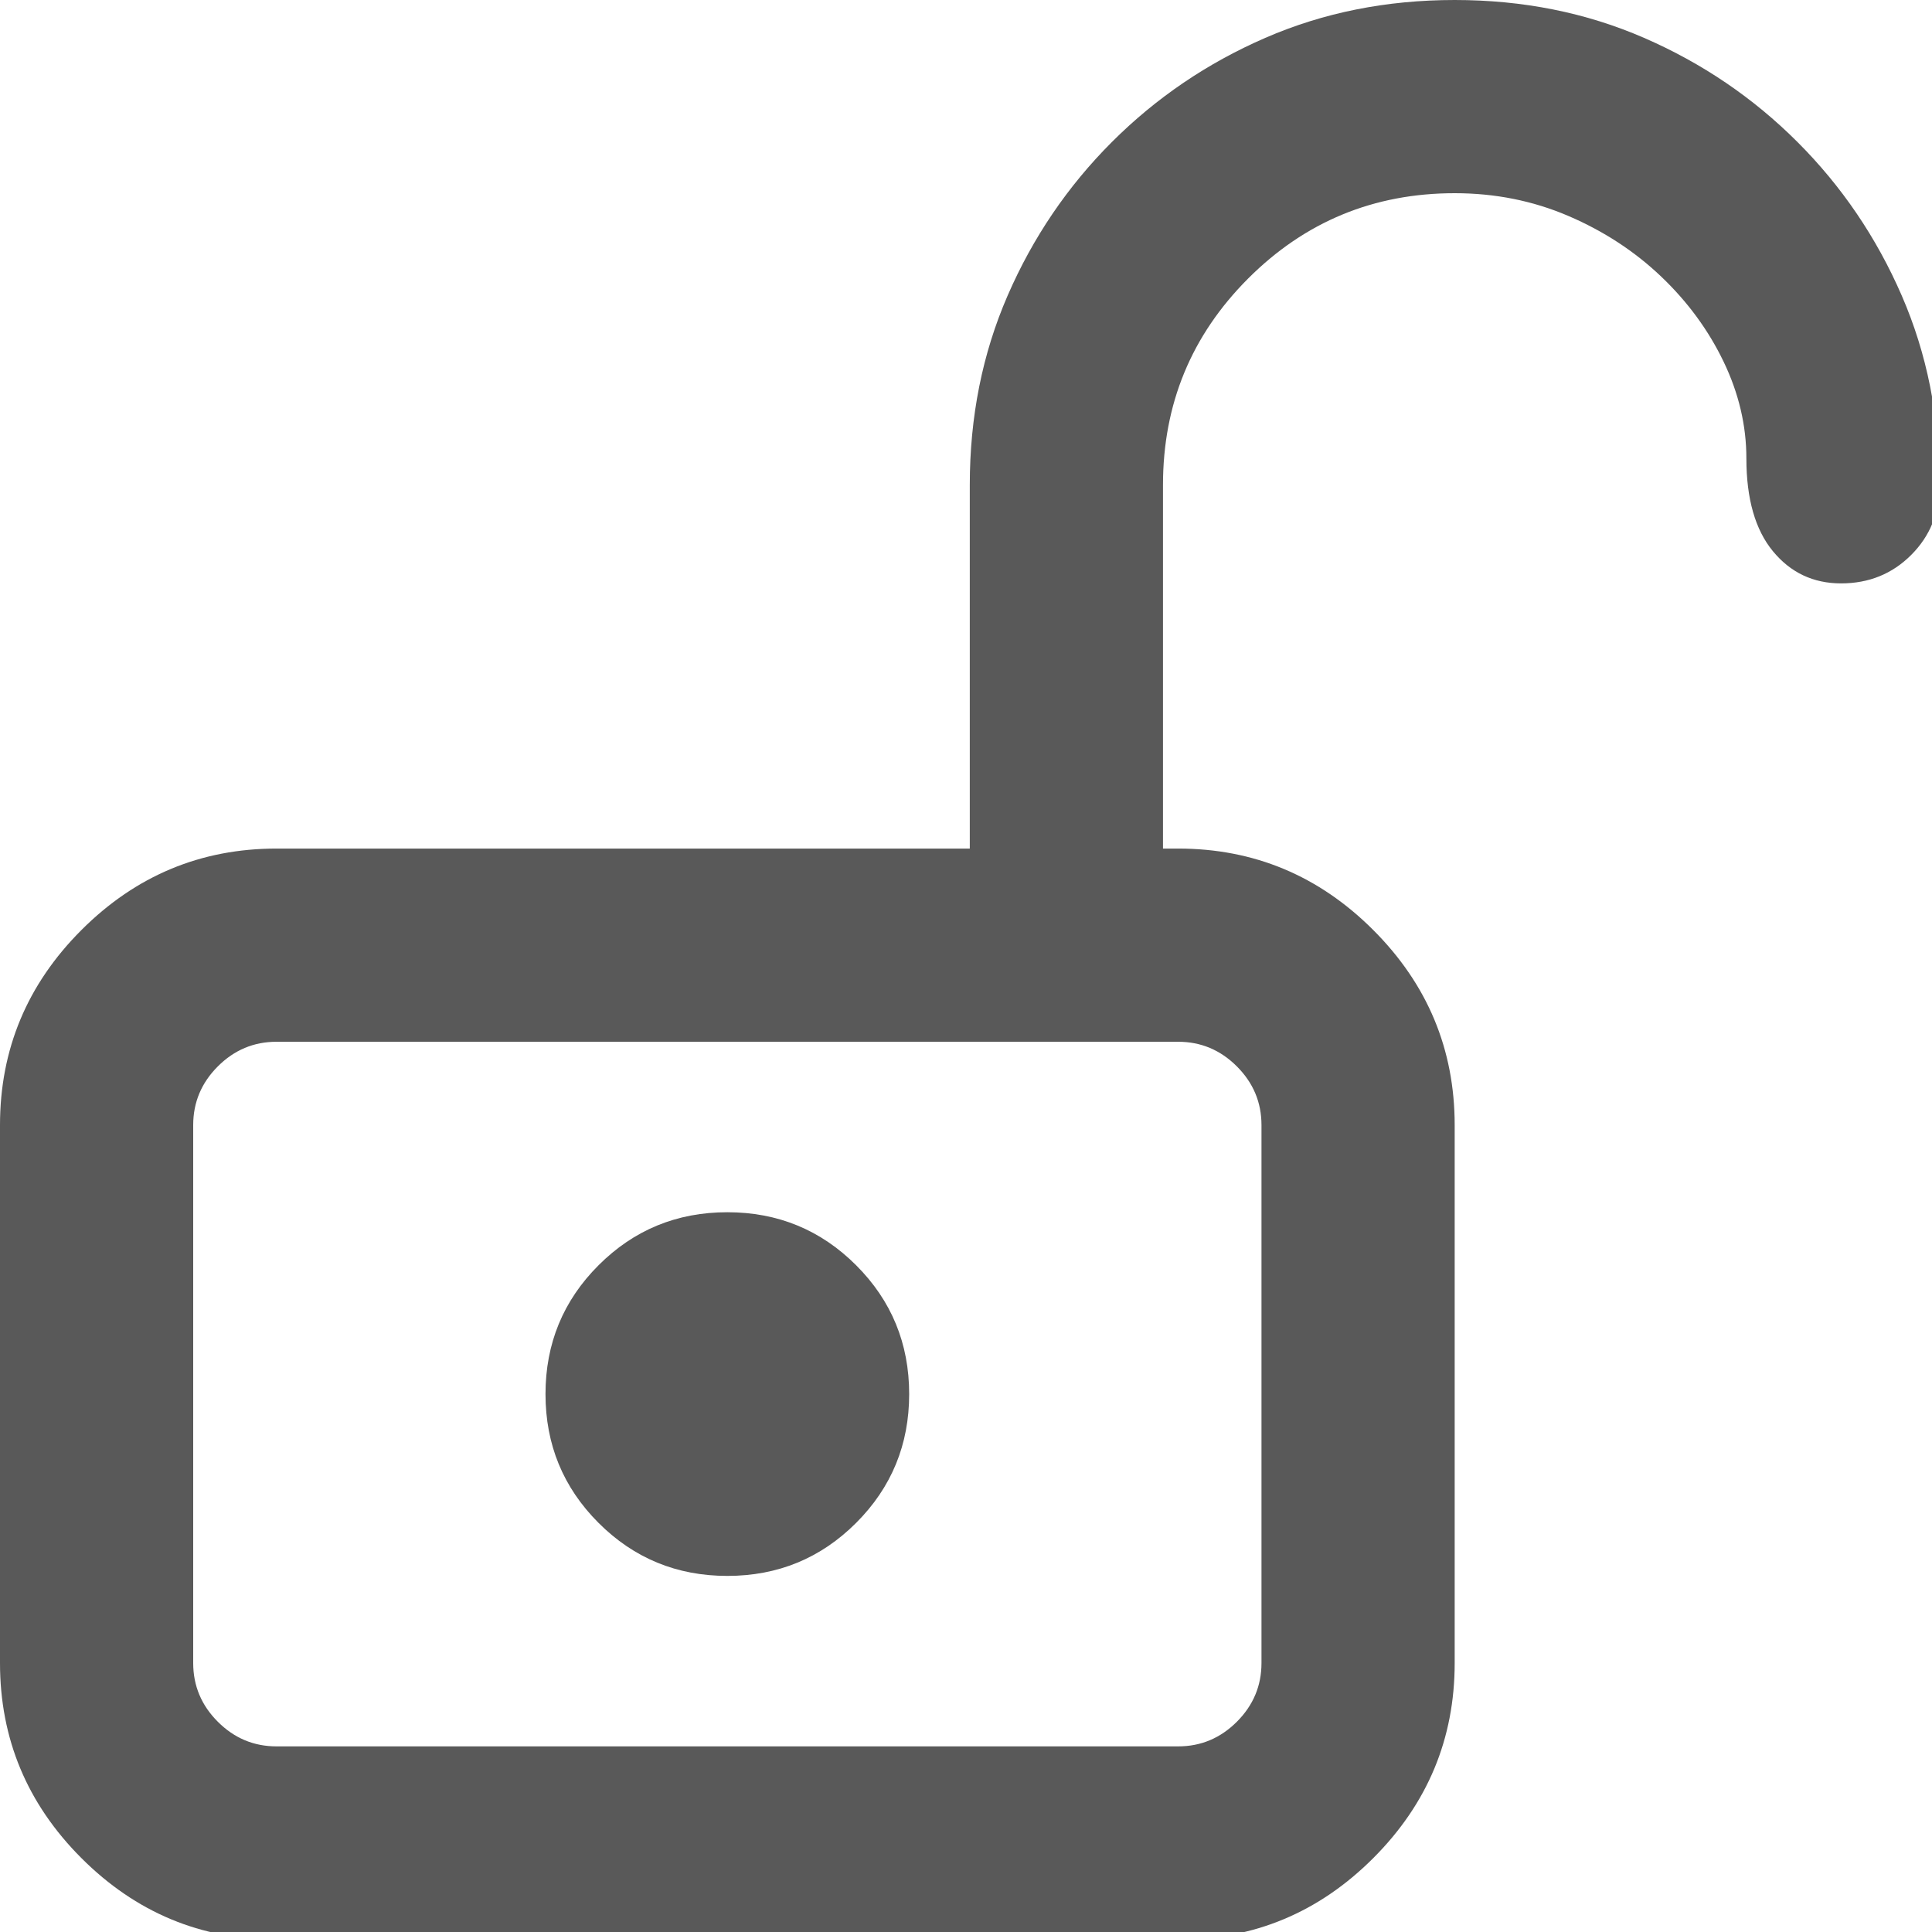 <svg xmlns="http://www.w3.org/2000/svg" version="1.1" xmlns:xlink="http://www.w3.org/1999/xlink" viewBox="0 0 510 510" preserveAspectRatio="xMidYMid">
                    <defs><style>.cls-1{fill:#595959;}</style></defs>
                    <title>unlocked</title>
                    <g id="Layer_2" data-name="Layer 2"><g id="unlocked">
                    <path class="cls-1" d="M307 224h4q30 0 51.5 21.5T384 297v142q0 30-21.5 51.5T311 512H73q-30 0-51.5-21.5T0 439V297q0-30 21.5-51.5T73 224h183v-96q0-27 10-50t27.5-40.5T334 10t50-10 50 10 40.5 27.5T502 78t10 50q0 11-7.5 18.5T486 154t-18-8.5-7-24.5q0-13-6-25.5T438.5 73 414 57t-30-6q-32 0-54.5 22.5T307 128v96zM51 439q0 9 6.5 15.5T73 461h238q9 0 15.5-6.5T333 439V297q0-9-6.5-15.5T311 275H73q-9 0-15.5 6.5T51 297v142zm189-71q0 20-14 34t-34 14-34-14-14-34 14-34 34-14 34 14 14 34z"></path>
                    </g></g>
                    </svg>
